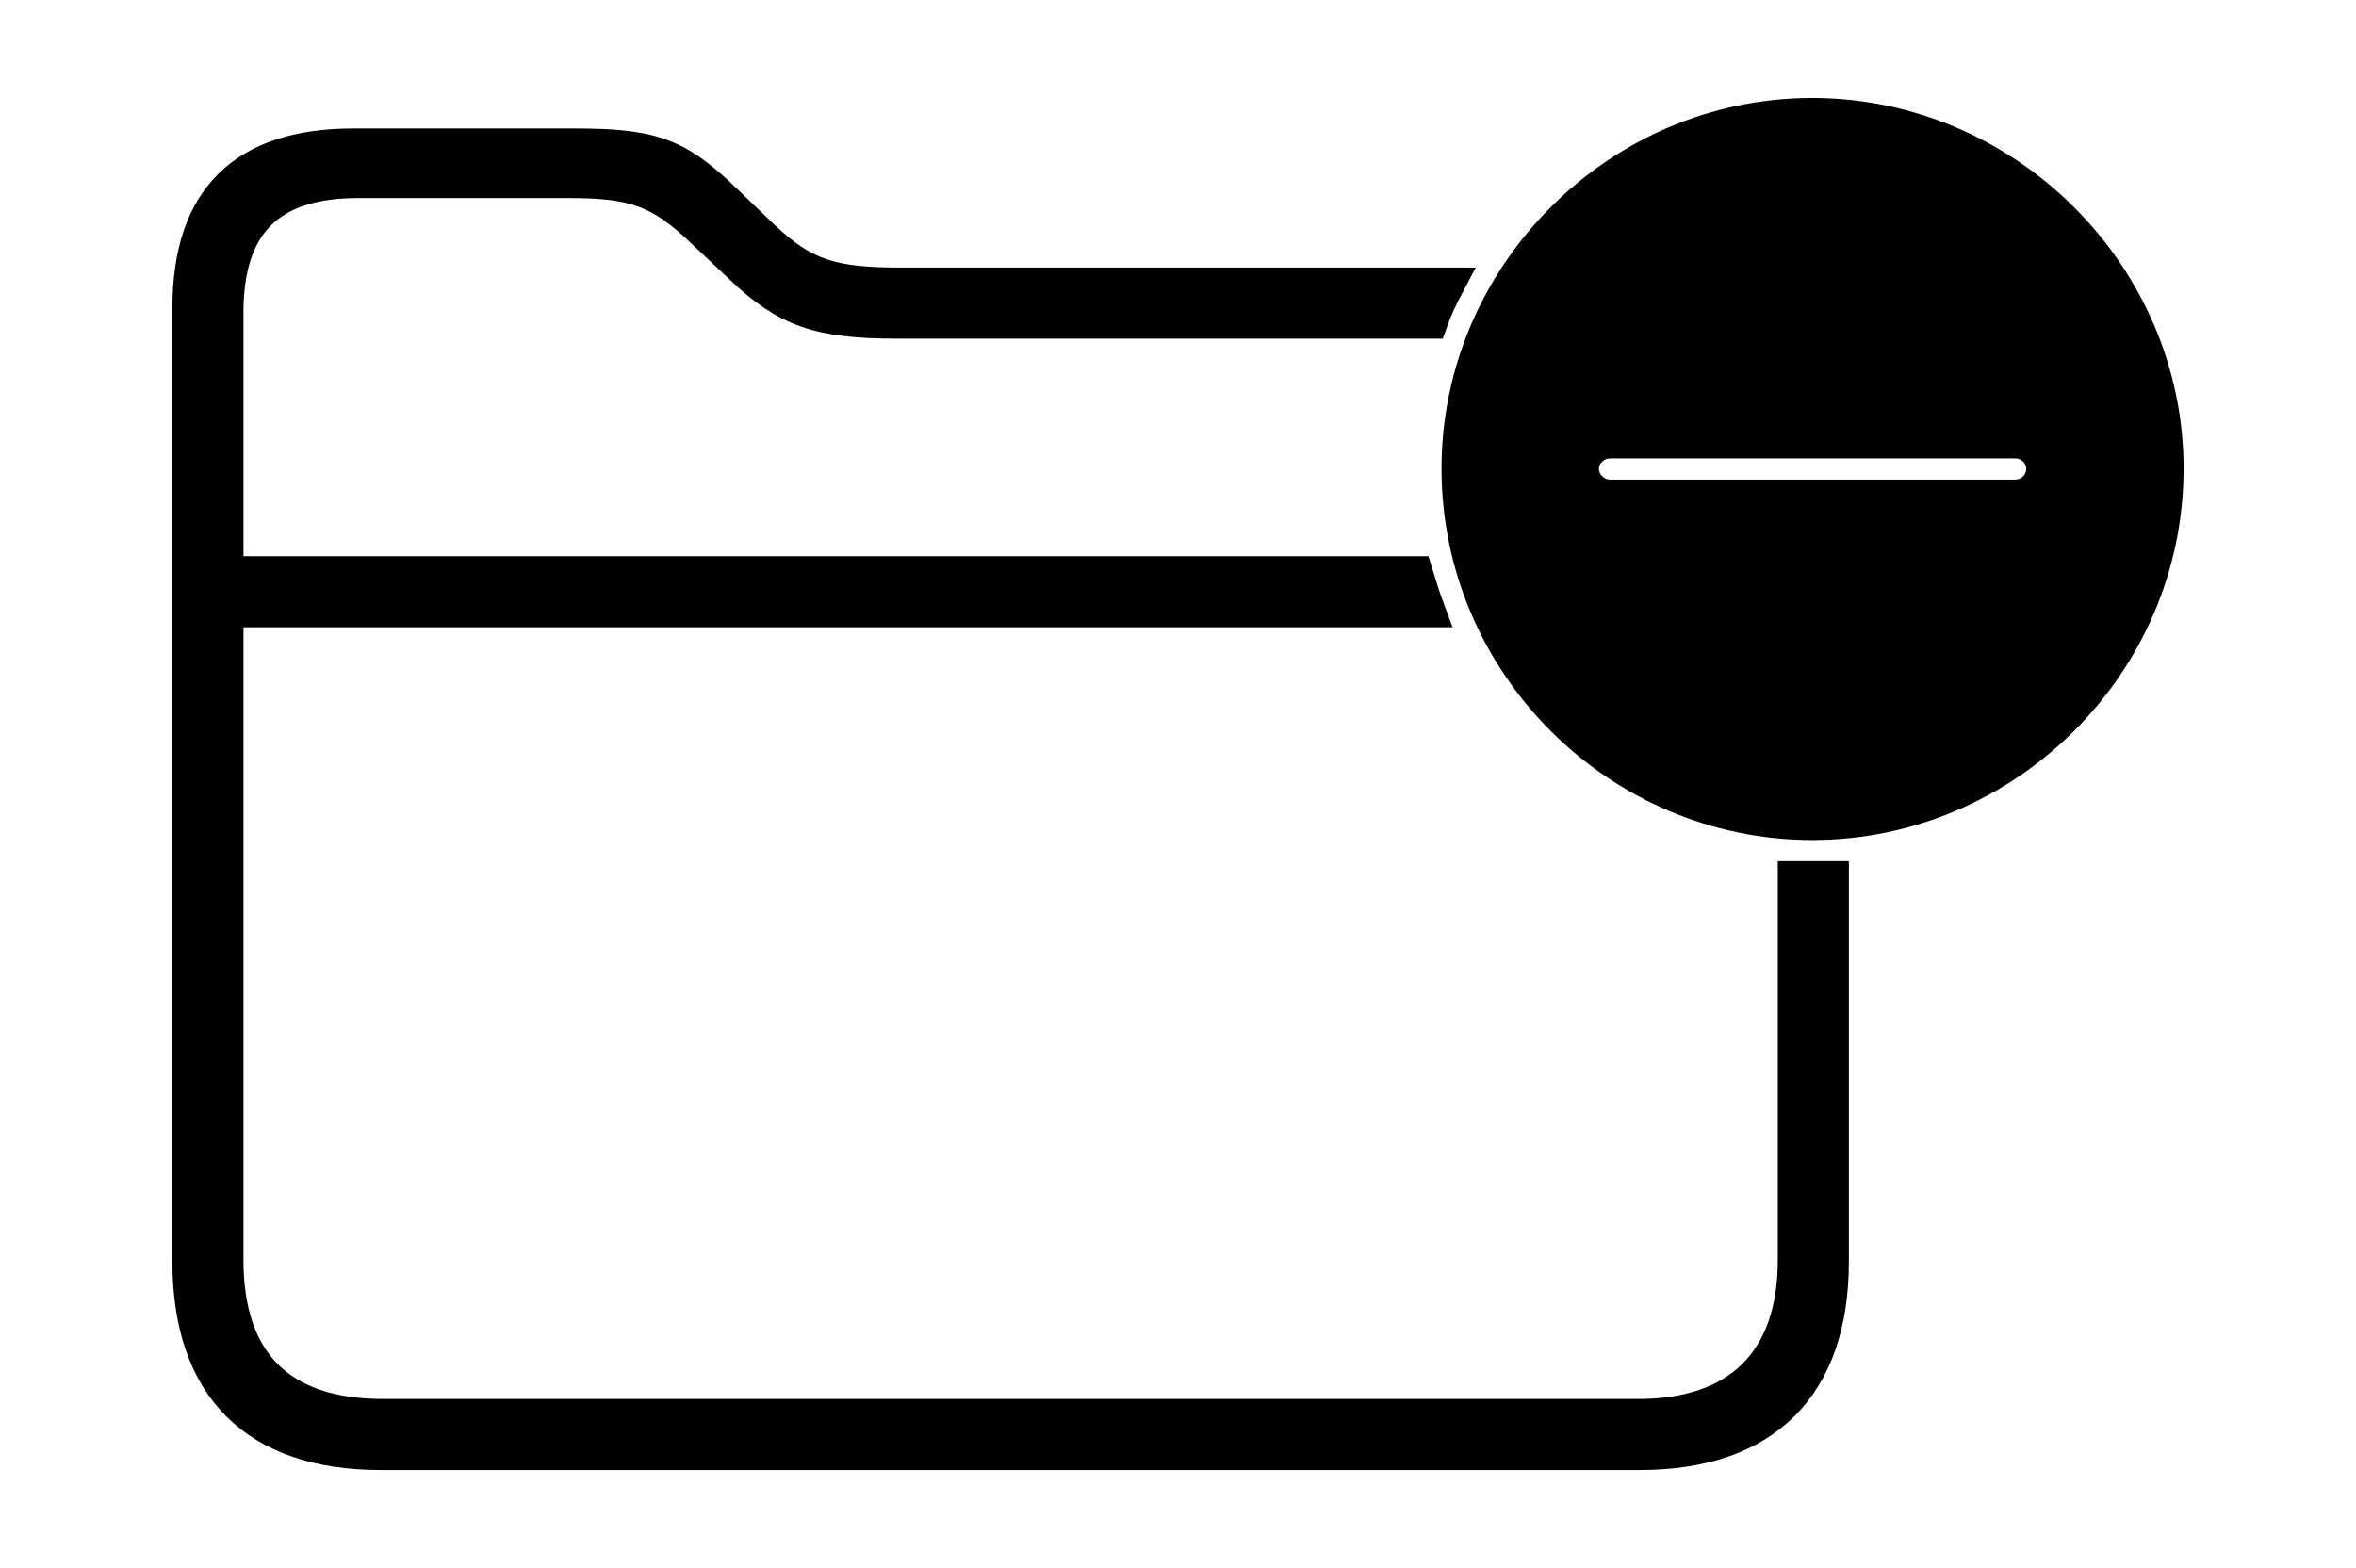 <svg width='68.041px' height='45.289px' direction='ltr' xmlns='http://www.w3.org/2000/svg' version='1.1'>
<g fill-rule='nonzero' transform='scale(1,-1) translate(0,-45.289)'>
<path fill='black' stroke='black' fill-opacity='1.0' stroke-width='1.0' d='
    M 52.336,21.527
    C 57.922,21.527 62.562,26.125 62.562,31.754
    C 62.562,37.34 57.922,41.959 52.336,41.959
    C 46.75,41.959 42.131,37.34 42.131,31.754
    C 42.131,26.125 46.75,21.527 52.336,21.527
    Z
    M 5.479,8.852
    C 5.479,5.242 7.391,3.33 11.0,3.33
    L 47.352,3.33
    C 50.982,3.33 52.895,5.285 52.895,8.852
    L 52.895,19.916
    C 52.701,19.916 52.529,19.916 52.336,19.916
    C 52.164,19.916 52.014,19.916 51.842,19.916
    L 51.842,8.895
    C 51.842,5.93 50.188,4.383 47.309,4.383
    L 11.064,4.383
    C 8.078,4.383 6.531,5.93 6.531,8.895
    L 6.531,27.672
    L 41.229,27.672
    C 41.1,28.016 40.992,28.381 40.885,28.725
    L 6.531,28.725
    L 6.531,36.266
    C 6.531,38.844 7.777,40.068 10.334,40.068
    L 16.414,40.068
    C 18.283,40.068 19.057,39.832 20.346,38.586
    L 21.441,37.555
    C 22.709,36.352 23.633,36.008 25.889,36.008
    L 41.314,36.008
    C 41.443,36.373 41.615,36.738 41.787,37.061
    L 26.039,37.061
    C 24.041,37.061 23.225,37.297 22.021,38.436
    L 20.926,39.488
    C 19.529,40.842 18.799,41.078 16.564,41.078
    L 10.205,41.078
    C 7.047,41.078 5.479,39.531 5.479,36.395
    Z
    M 46.492,30.938
    C 46.062,30.938 45.676,31.303 45.676,31.754
    C 45.676,32.184 46.062,32.549 46.492,32.549
    L 58.201,32.549
    C 58.652,32.549 59.018,32.184 59.018,31.754
    C 59.018,31.303 58.652,30.938 58.201,30.938
    Z
' />
</g>
</svg>